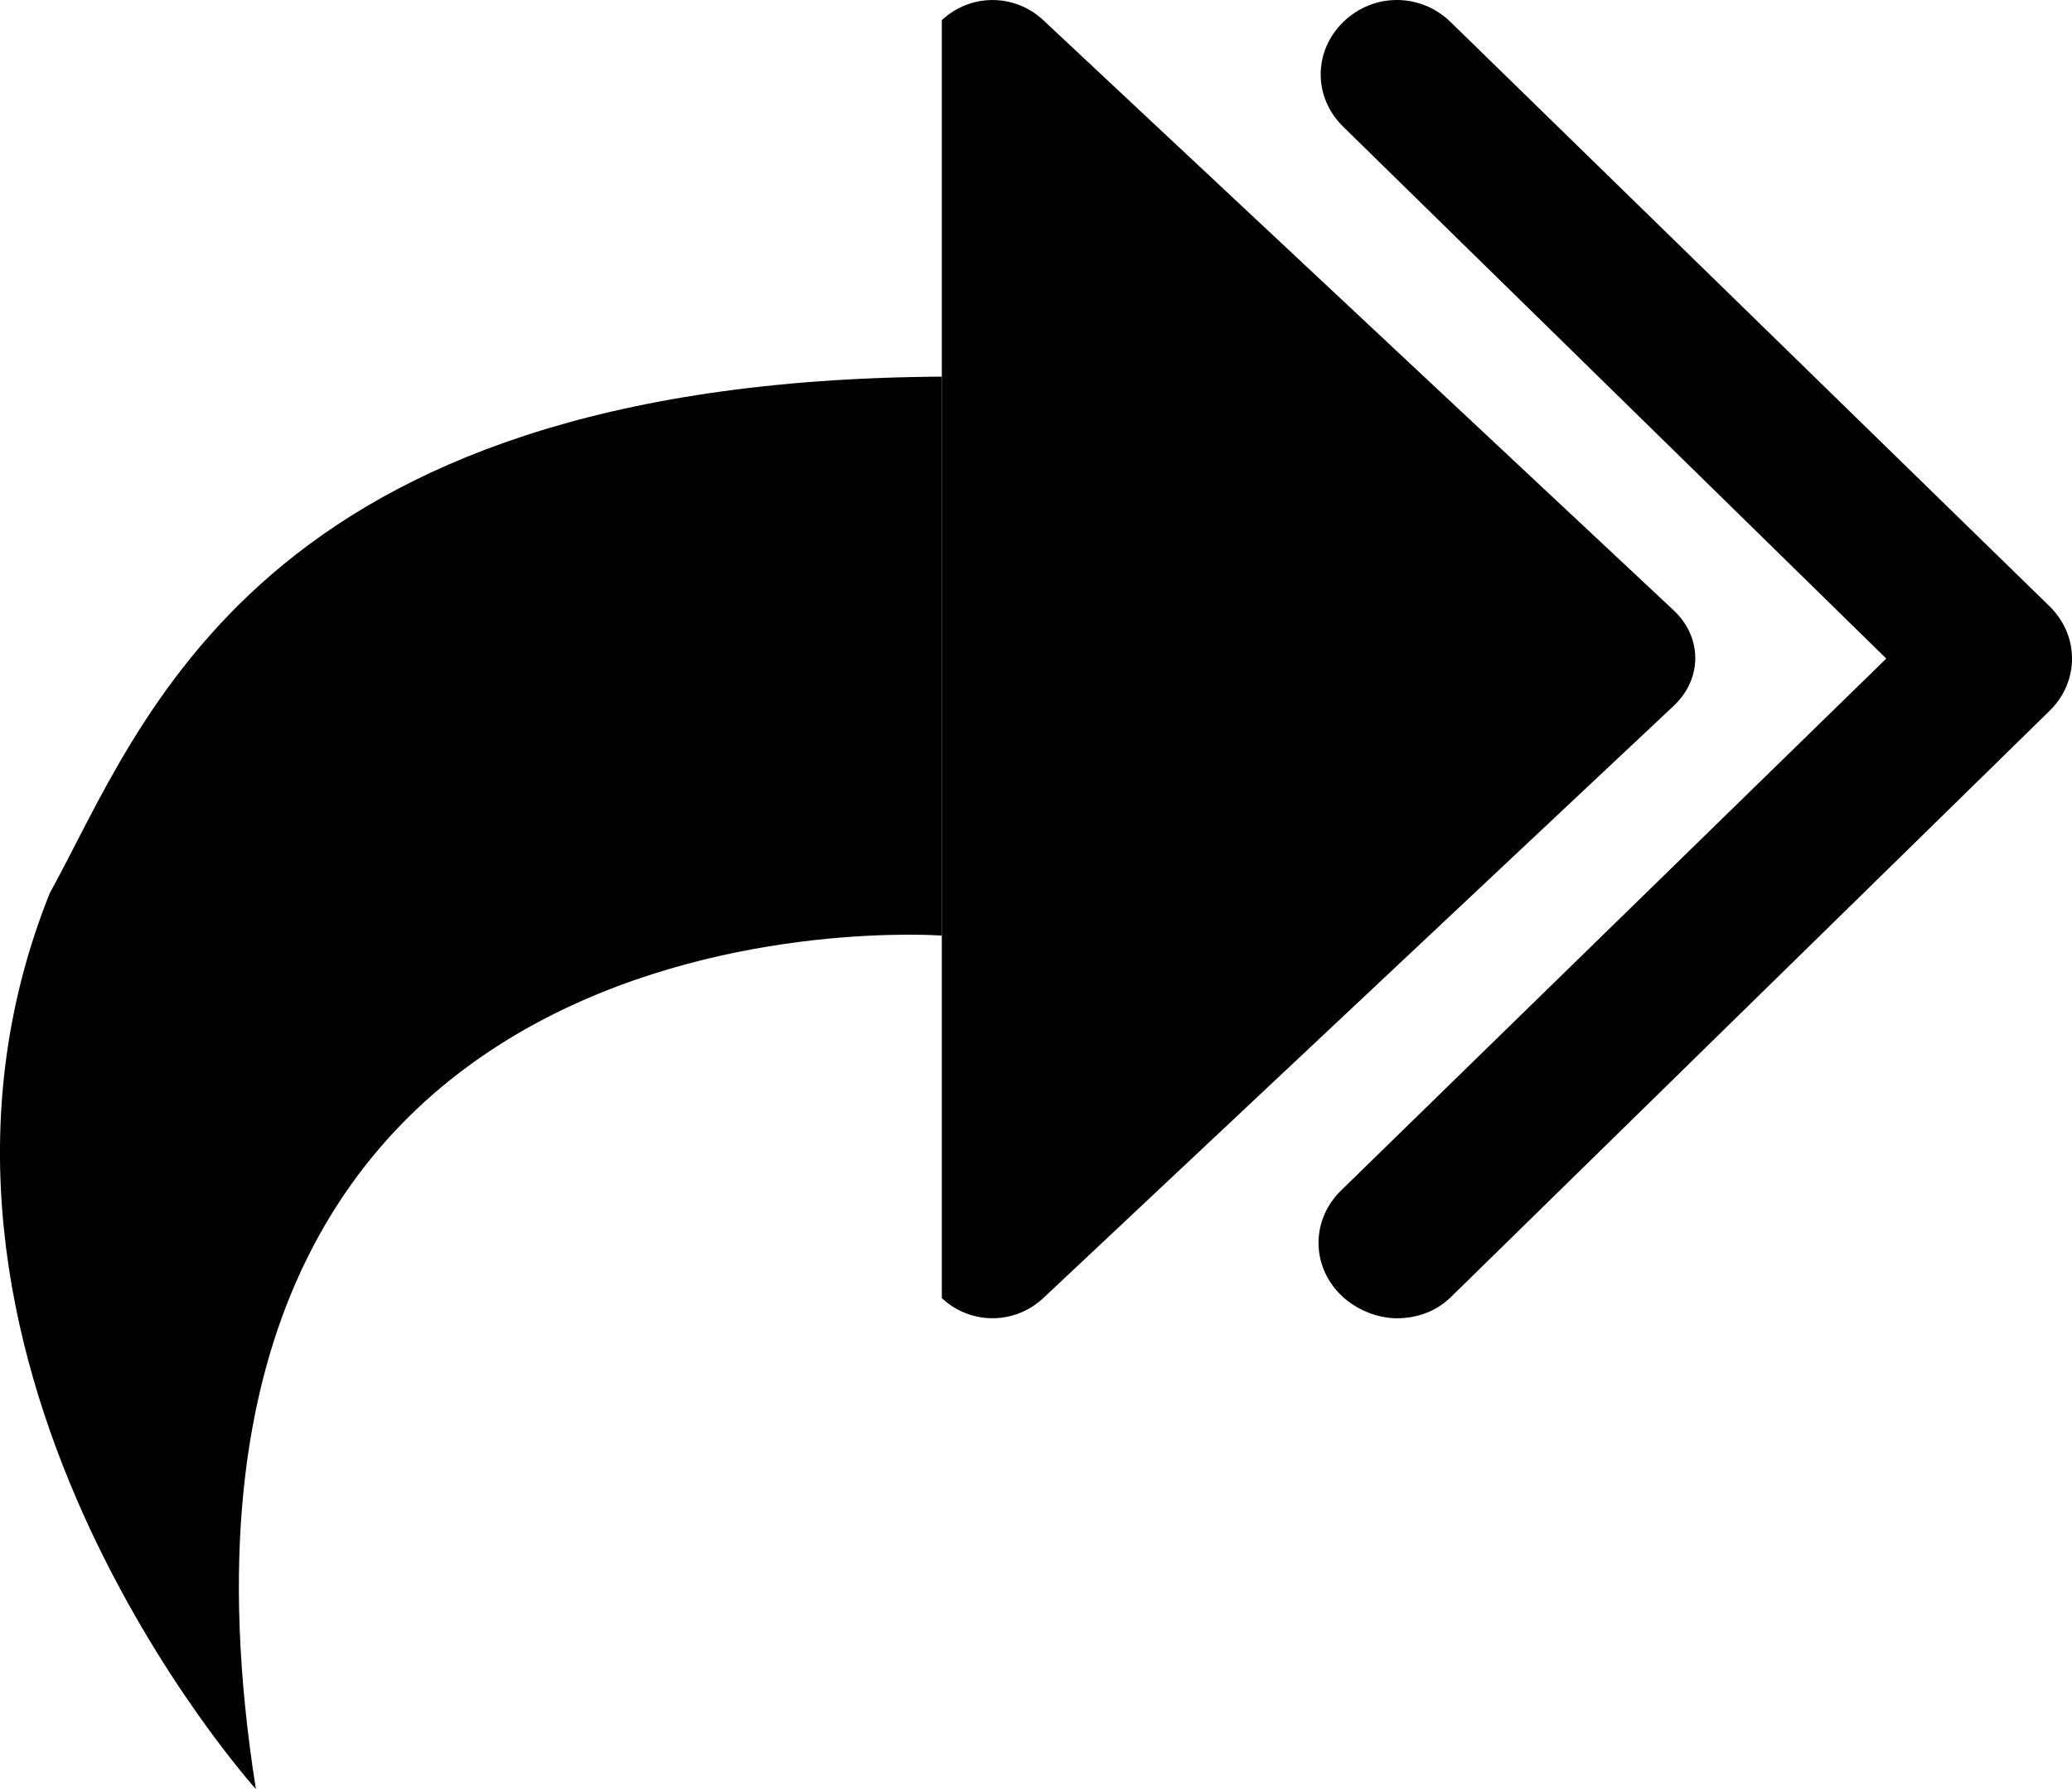 <?xml version="1.0" encoding="UTF-8"?>
<svg width="22px" height="19px" viewBox="0 0 22 19" version="1.1" xmlns="http://www.w3.org/2000/svg" xmlns:xlink="http://www.w3.org/1999/xlink">
    <!-- Generator: Sketch 55.2 (78181) - https://sketchapp.com -->
    <title></title>
    <desc>Created with Sketch.</desc>
    <g id="Page-1" stroke="none" stroke-width="1" >
        <g id="特约配置详情页备份-2" transform="translate(-811, -557)">
            <g id="箭头" transform="translate(800, 544)">
                <g transform="translate(22, 22.5) scale(-1, 1) translate(-22, -22.5) translate(11, 13)">
                    <rect id="矩形" opacity="0" x="0" y="0" width="19" height="19"></rect>
                    <path d="M7.168,14 C6.963,14 6.758,13.933 6.598,13.778 L0.239,7.55 C-0.08,7.239 -0.08,6.75 0.239,6.438 L6.598,0.234 C6.917,-0.078 7.419,-0.078 7.738,0.234 C8.057,0.545 8.057,1.034 7.738,1.346 L1.972,6.994 L7.761,12.643 C8.08,12.955 8.08,13.444 7.761,13.755 C7.601,13.911 7.373,14 7.168,14 Z" id="路径" ></path>
                    <path d="M12,13.786 C11.696,14.071 11.228,14.071 10.923,13.786 L4.228,7.495 C3.924,7.209 3.924,6.769 4.228,6.483 L10.923,0.214 C11.228,-0.071 11.696,-0.071 12,0.214" id="路径" ></path>
                    <path d="M12,9.936 C12,9.936 20.824,9.271 19.283,19 C19.283,19 23.438,14.393 21.472,9.486 C20.489,7.707 19.305,4.043 12,4 L12,9.936 Z" id="路径" ></path>
                </g>
            </g>
        </g>
    </g>
</svg>